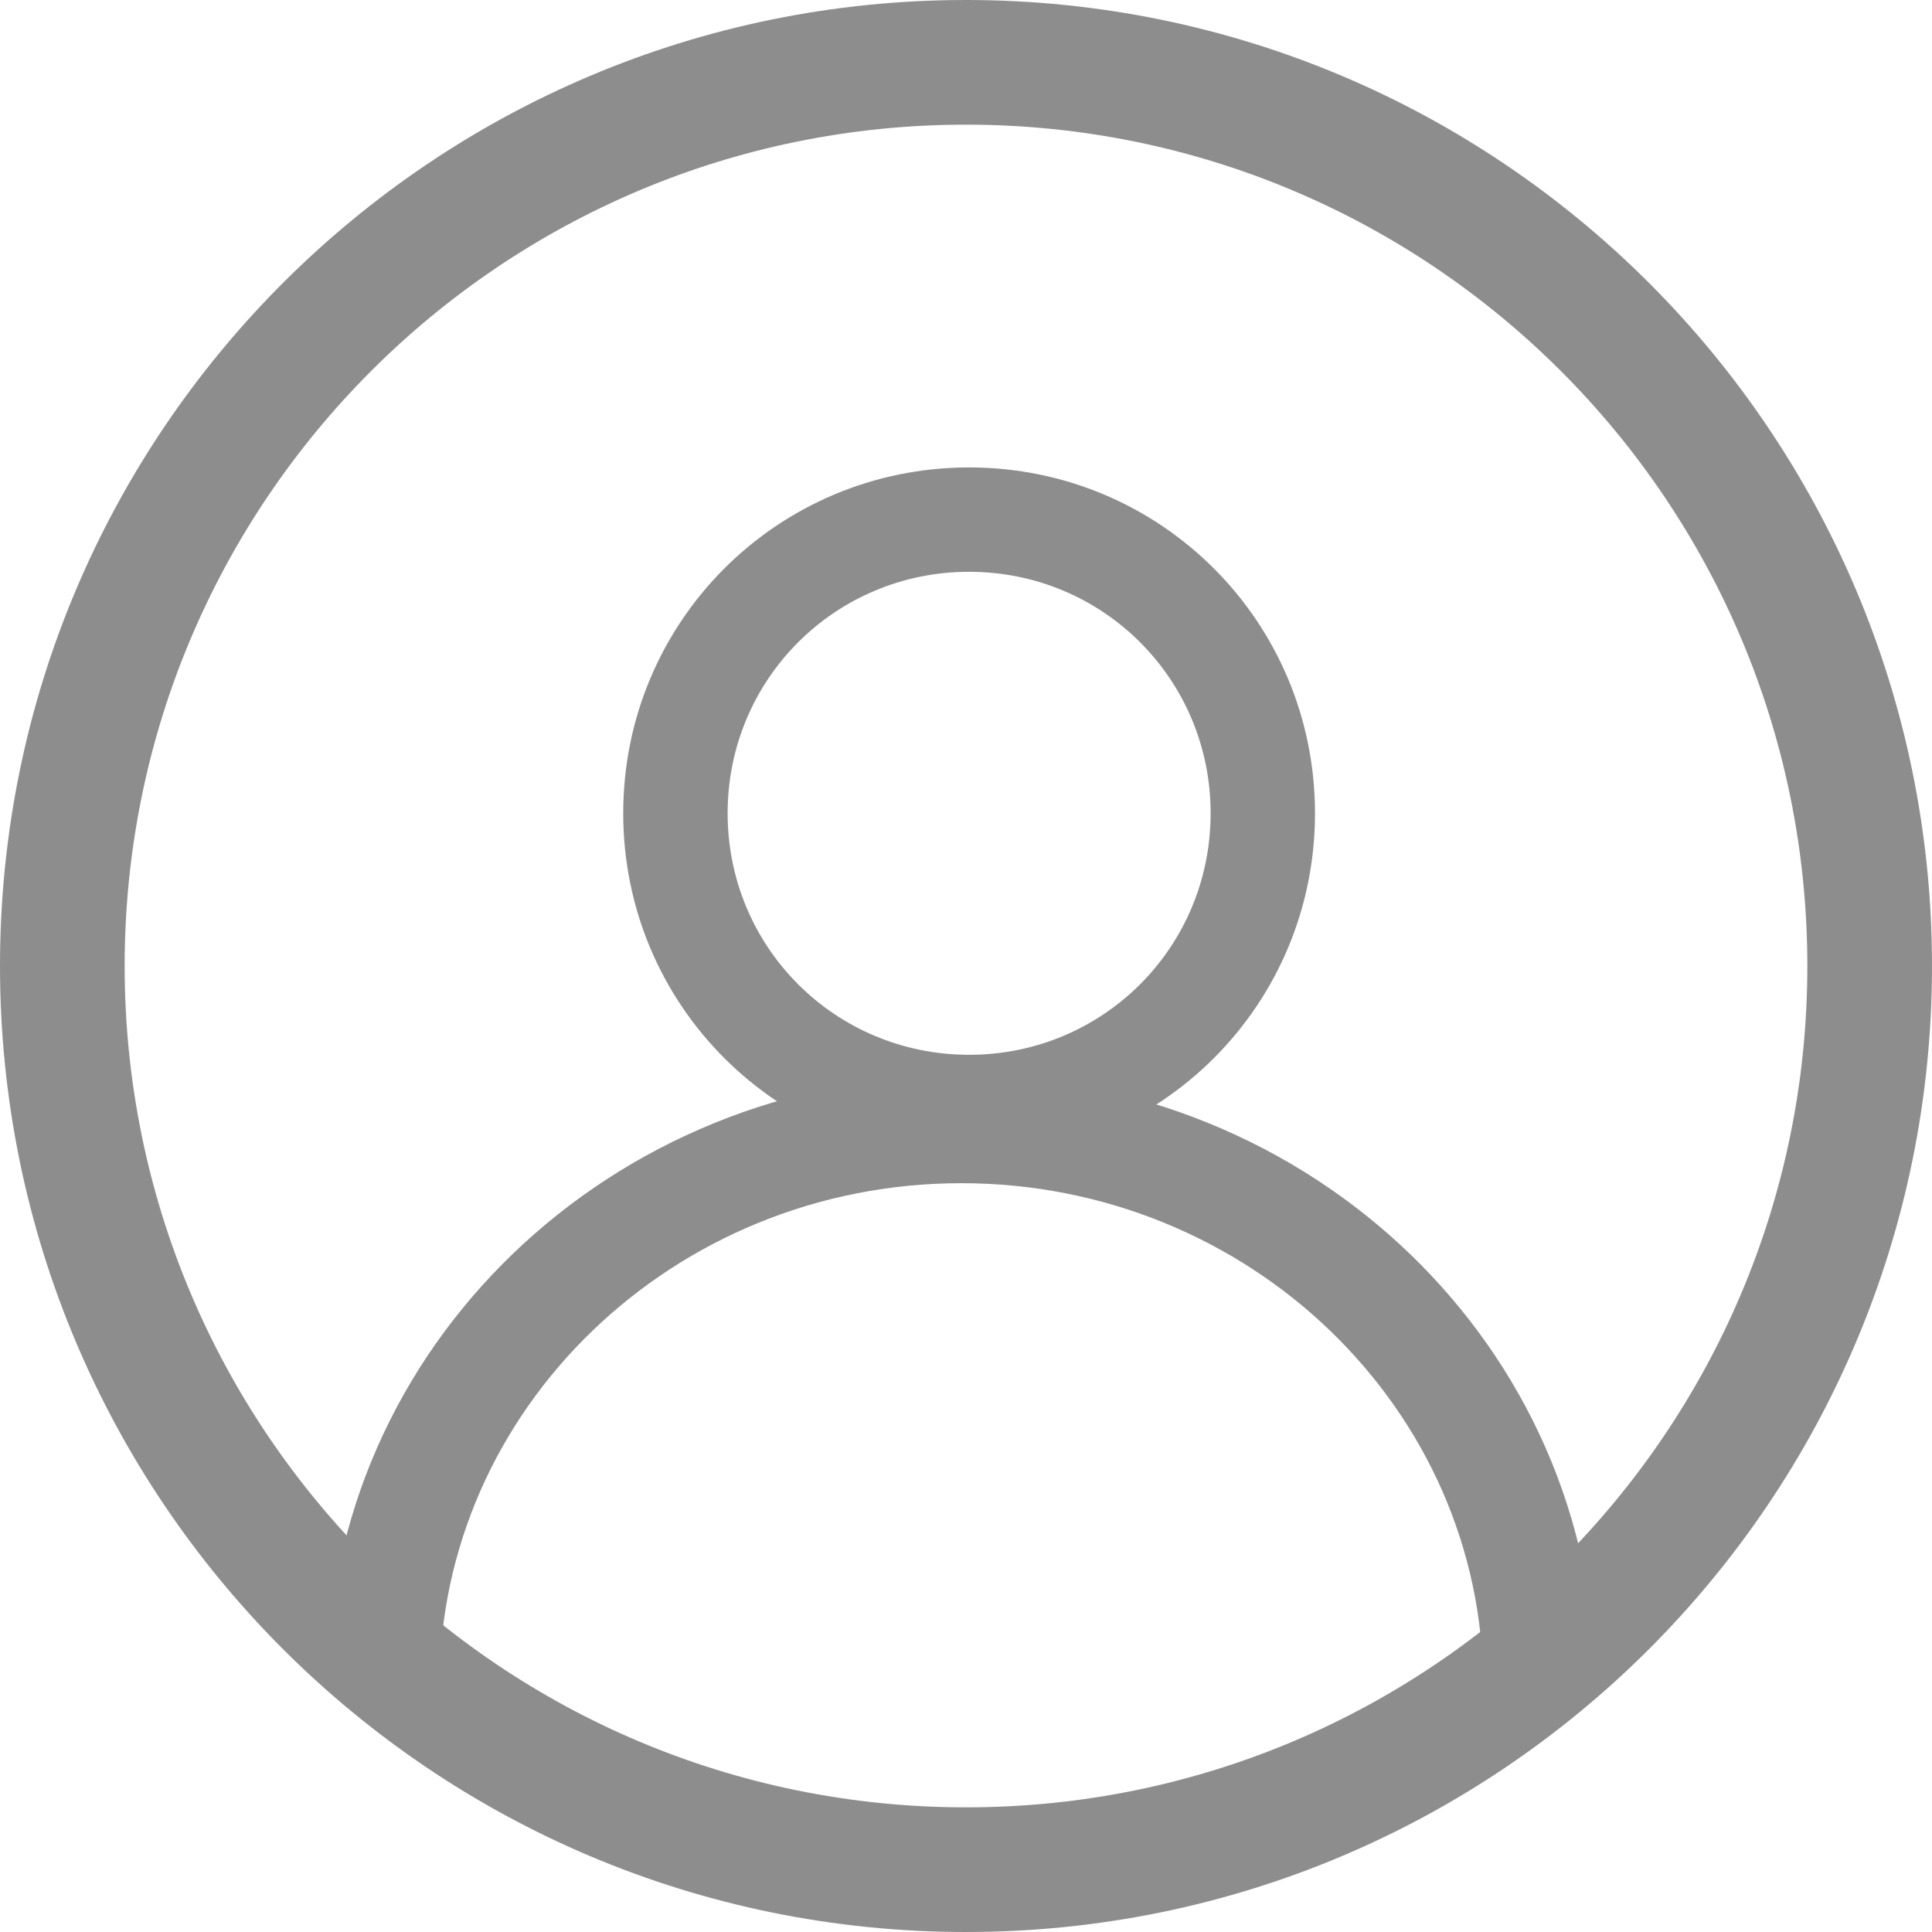 <?xml version="1.0" encoding="UTF-8"?>
<svg width="50px" height="50px" viewBox="0 0 50 50" version="1.1" xmlns="http://www.w3.org/2000/svg" xmlns:xlink="http://www.w3.org/1999/xlink">
    <!-- Generator: Sketch 48.2 (47327) - http://www.bohemiancoding.com/sketch -->
    <title>Artboard</title>
    <desc>Created with Sketch.</desc>
    <defs></defs>
    <g id="homepage" stroke="none" stroke-width="1" fill="none" fill-rule="evenodd">
        <g id="Artboard" fill="#8D8D8D" fill-rule="nonzero">
            <path d="M25,50 C11.193,50 0,38.807 0,25 C0,11.193 11.193,0 25,0 C38.807,0 50,11.193 50,25 C50,38.807 38.807,50 25,50 Z M25,46.774 C37.026,46.774 46.774,37.026 46.774,25 C46.774,12.974 37.026,3.226 25,3.226 C12.974,3.226 3.226,12.974 3.226,25 C3.226,37.026 12.974,46.774 25,46.774 Z" id="Oval-2"></path>
            <path d="M25.081,12.097 C20.121,12.097 16.129,16.089 16.129,21.048 C16.129,26.008 20.121,30 25.081,30 C30.04,30 34.032,26.008 34.032,21.048 C34.032,16.089 30.04,12.097 25.081,12.097 Z M25.081,27.298 C21.613,27.298 18.831,24.516 18.831,21.048 C18.831,17.581 21.613,14.798 25.081,14.798 C28.548,14.798 31.331,17.581 31.331,21.048 C31.331,24.516 28.548,27.298 25.081,27.298 Z" id="Shape"></path>
            <path d="M24.879,27.823 C15.807,27.823 8.468,34.891 8.468,43.629 L11.373,43.629 C11.373,36.462 17.438,30.621 24.879,30.621 C32.32,30.621 38.385,36.462 38.385,43.629 L41.29,43.629 C41.29,34.891 33.951,27.823 24.879,27.823 Z" id="Shape"></path>
        </g>
    </g>
</svg>